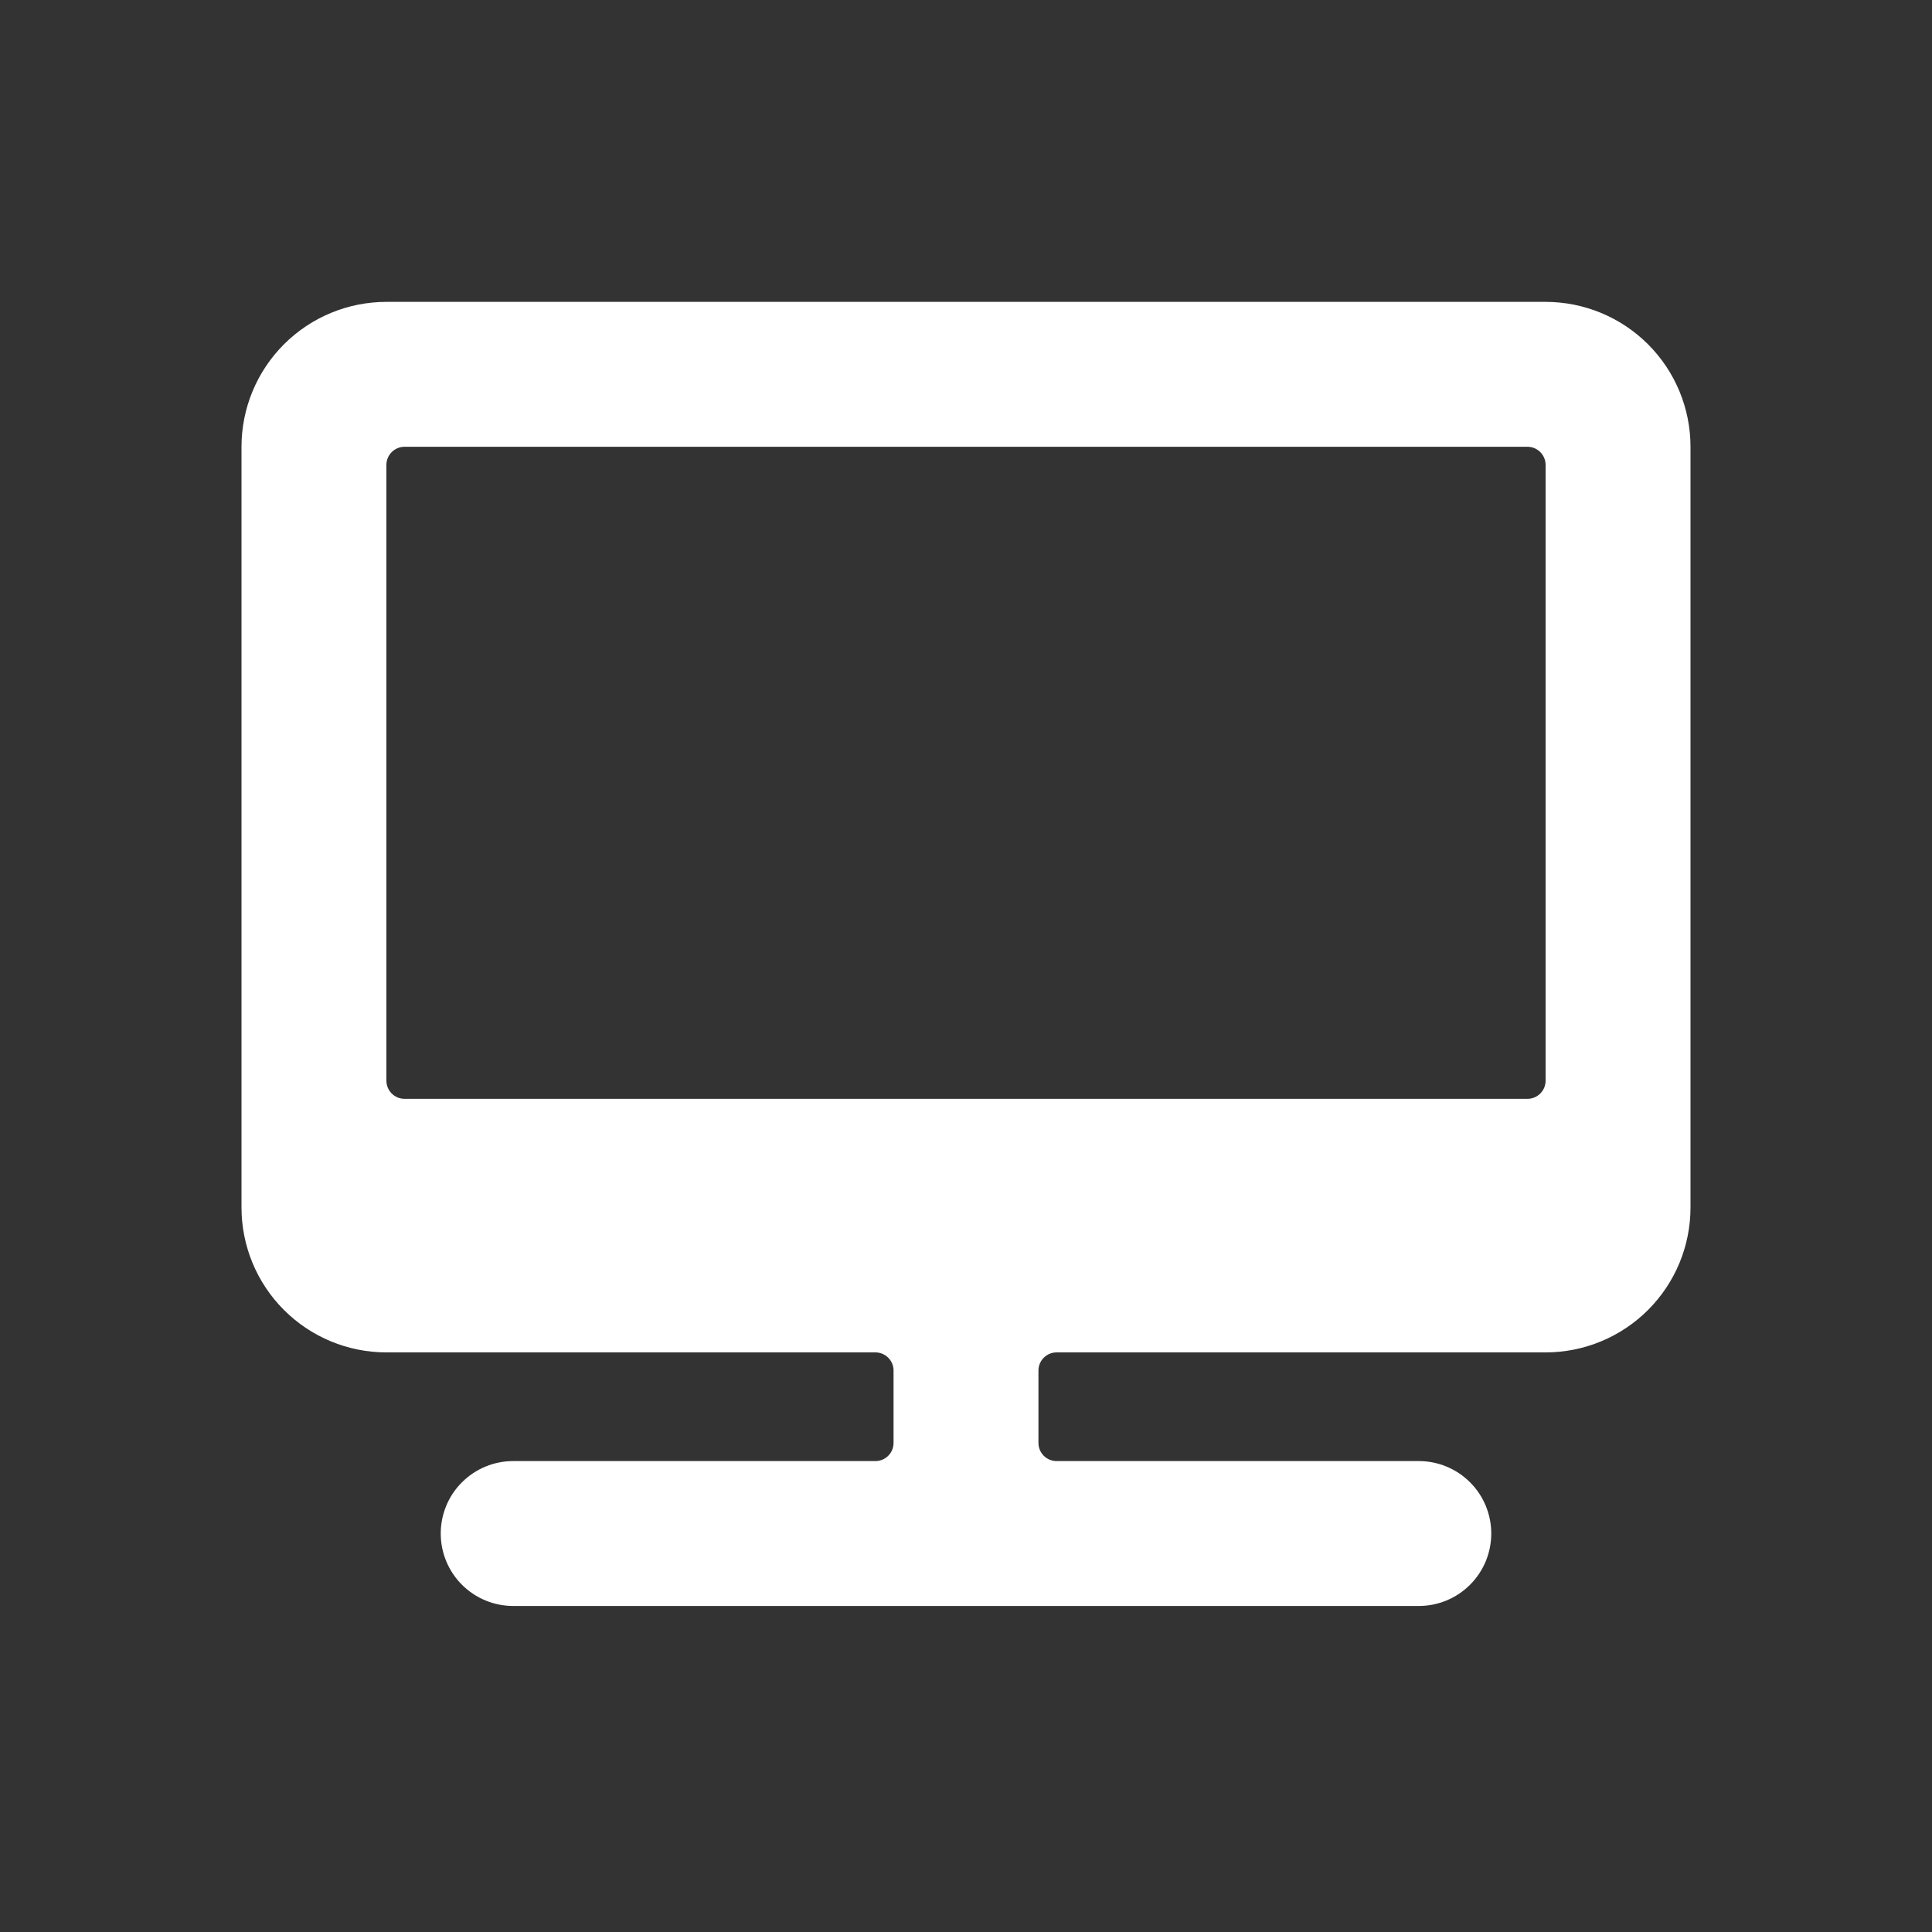 <svg width="32" height="32" viewBox="0 0 32 32" fill="none" xmlns="http://www.w3.org/2000/svg">
<rect x="0" y="0" width="32" height="32" fill="#333333" stroke="none"/>
<path d="M25.6 22.4C26.236 22.4 26.847 22.147 27.297 21.697C27.747 21.247 28 20.637 28 20V7.4C28 6.763 27.747 6.153 27.297 5.703C26.847 5.253 26.236 5 25.6 5H6.4C5.763 5 5.153 5.253 4.703 5.703C4.253 6.153 4 6.763 4 7.4V20C4 20.637 4.253 21.247 4.703 21.697C5.153 22.147 5.763 22.4 6.4 22.4H14.5C14.58 22.4 14.656 22.432 14.712 22.488C14.768 22.544 14.8 22.62 14.8 22.7V23.9C14.8 23.98 14.768 24.056 14.712 24.112C14.656 24.168 14.58 24.2 14.5 24.2H8.5C8.182 24.2 7.877 24.326 7.651 24.552C7.426 24.776 7.3 25.082 7.3 25.4C7.3 25.718 7.426 26.023 7.651 26.248C7.877 26.474 8.182 26.6 8.5 26.6H23.5C23.818 26.6 24.123 26.474 24.349 26.248C24.574 26.023 24.7 25.718 24.7 25.4C24.7 25.082 24.574 24.776 24.349 24.552C24.123 24.326 23.818 24.2 23.5 24.2H17.5C17.42 24.2 17.344 24.168 17.288 24.112C17.232 24.056 17.2 23.98 17.2 23.9V22.7C17.2 22.62 17.232 22.544 17.288 22.488C17.344 22.432 17.42 22.4 17.5 22.4H25.6ZM25.3 7.4C25.38 7.4 25.456 7.432 25.512 7.488C25.568 7.544 25.6 7.62 25.6 7.7V17.9C25.6 17.98 25.568 18.056 25.512 18.112C25.456 18.168 25.38 18.2 25.3 18.2H6.7C6.62 18.2 6.544 18.168 6.488 18.112C6.432 18.056 6.4 17.98 6.4 17.9V7.7C6.4 7.62 6.432 7.544 6.488 7.488C6.544 7.432 6.62 7.4 6.7 7.4H25.3Z" fill="white"/>
</svg>
